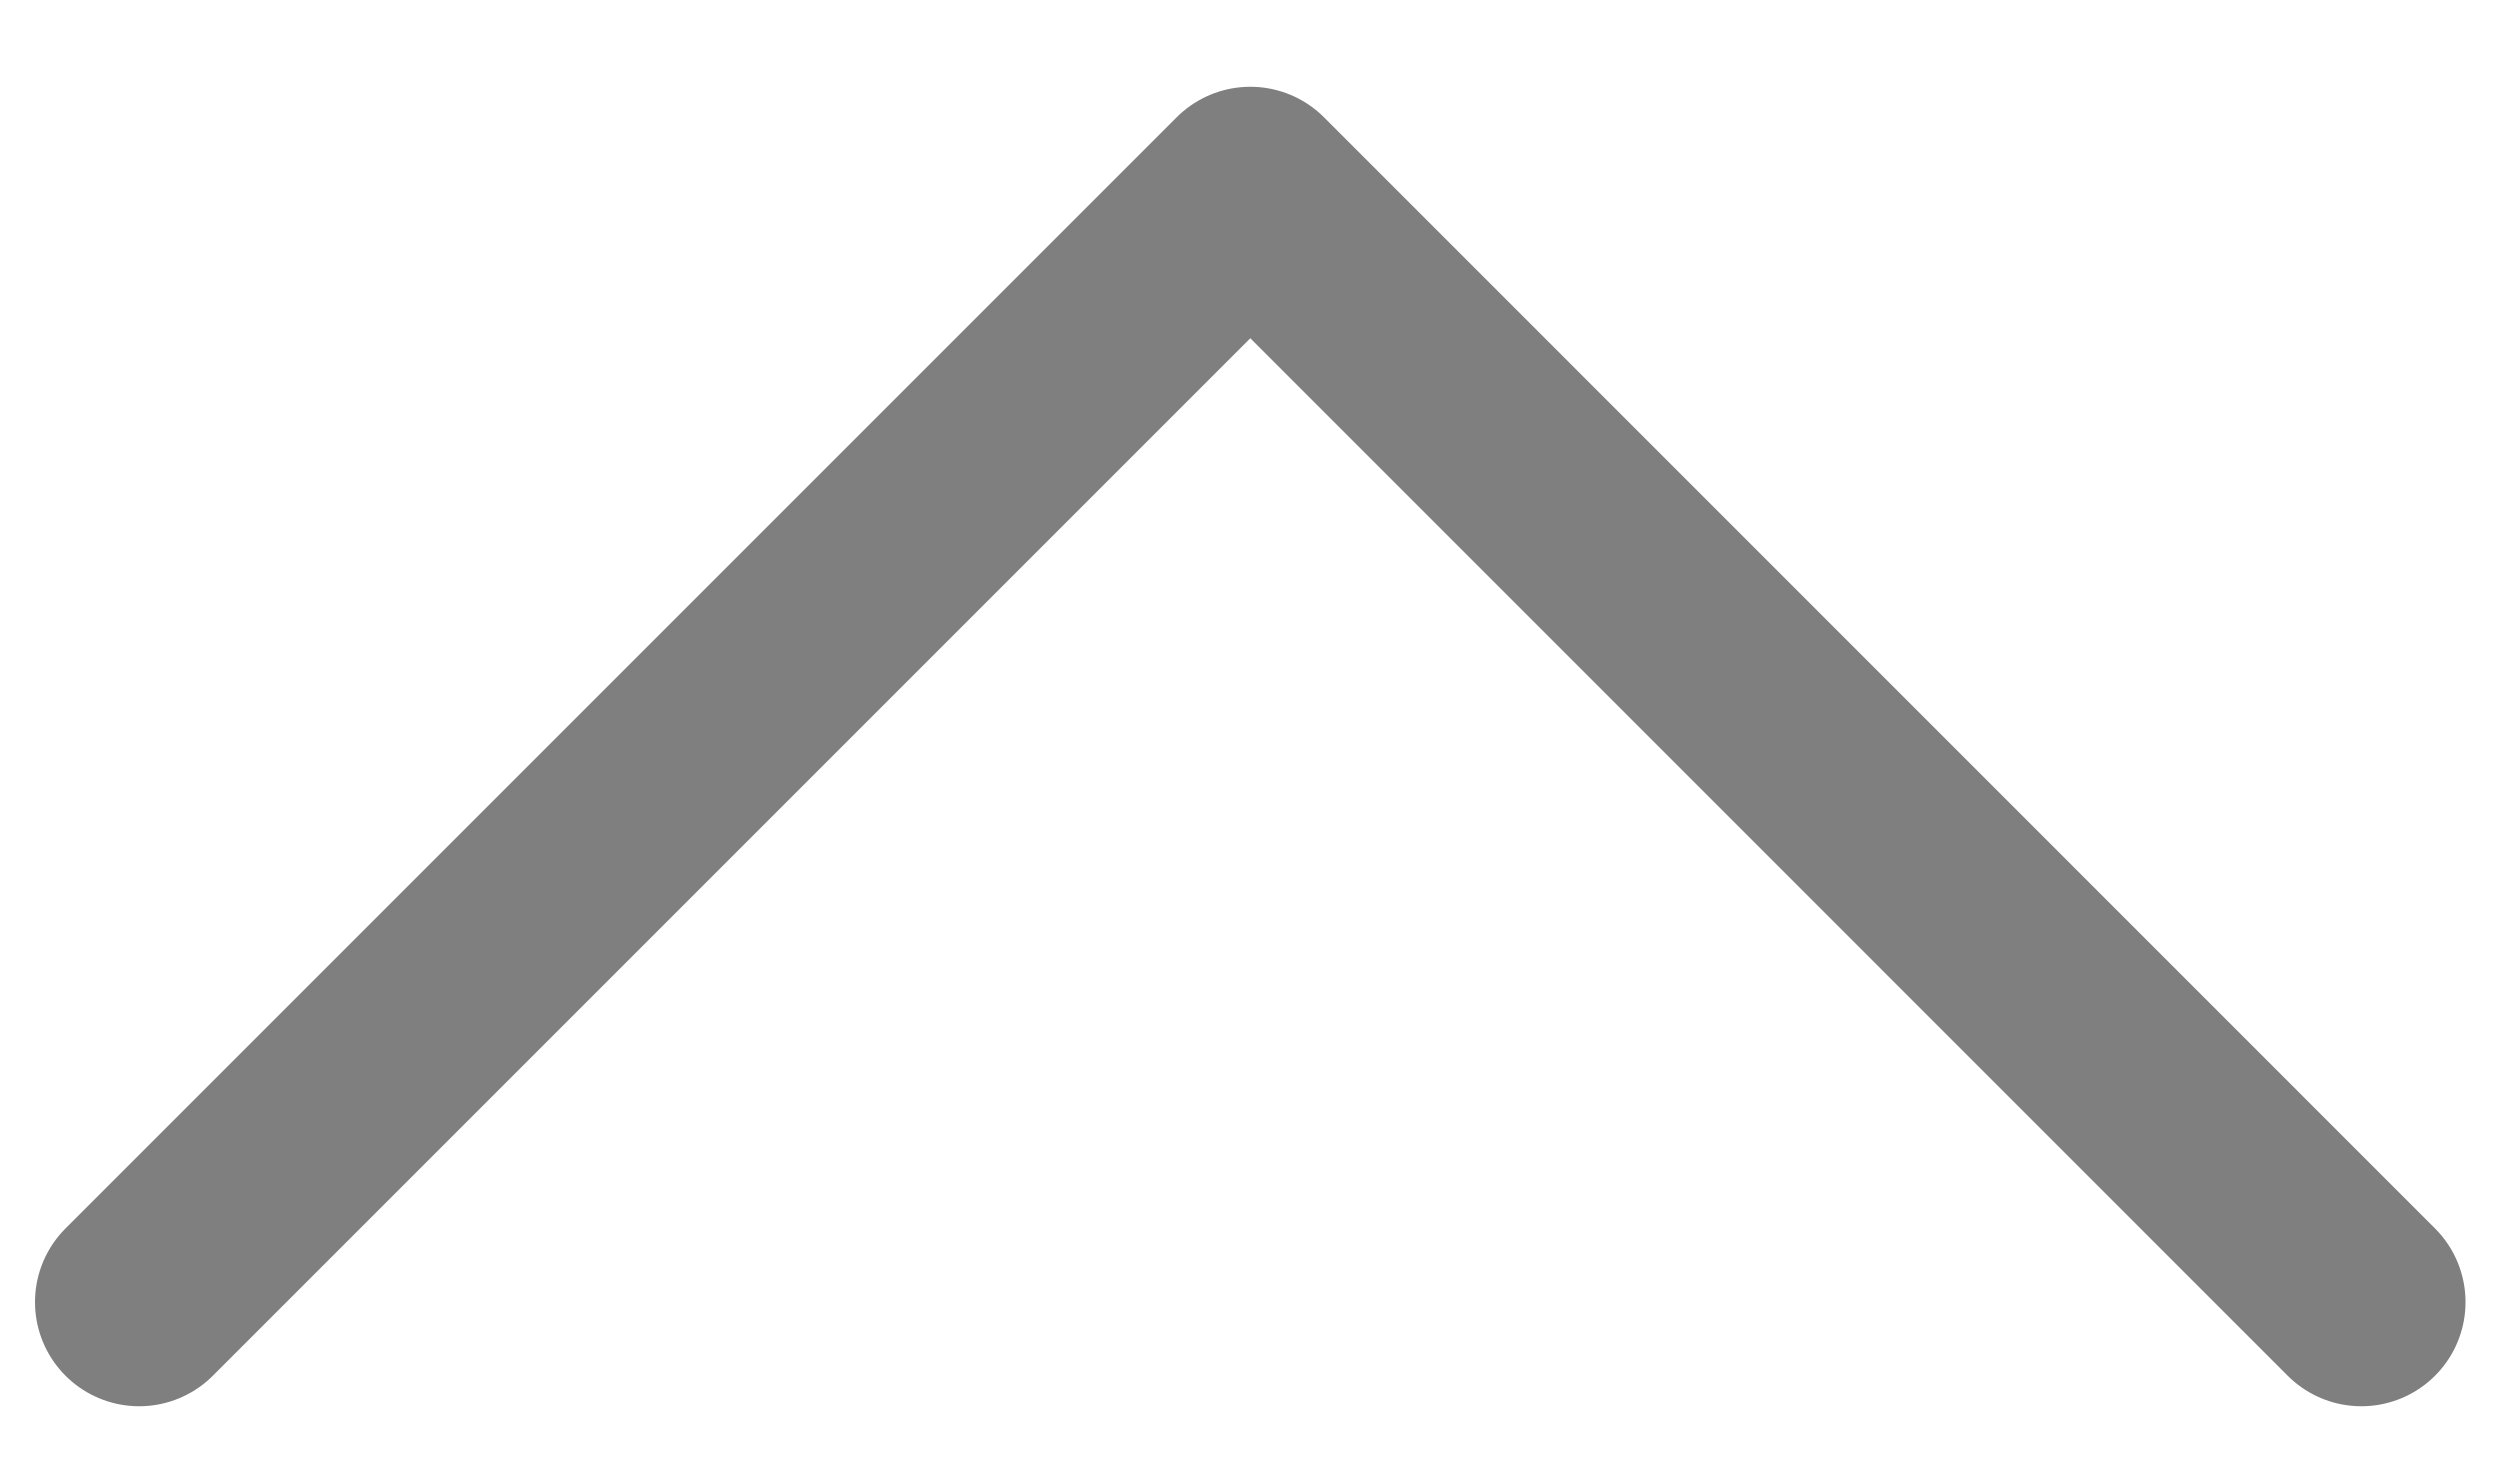 <svg width="24" height="14" viewBox="0 0 24 14" fill="none" xmlns="http://www.w3.org/2000/svg">
<path d="M1.336 12.5L12.003 1.833L22.669 12.5" stroke="black" stroke-opacity="0.5" stroke-width="2" stroke-linecap="round" stroke-linejoin="round"/>
</svg>
